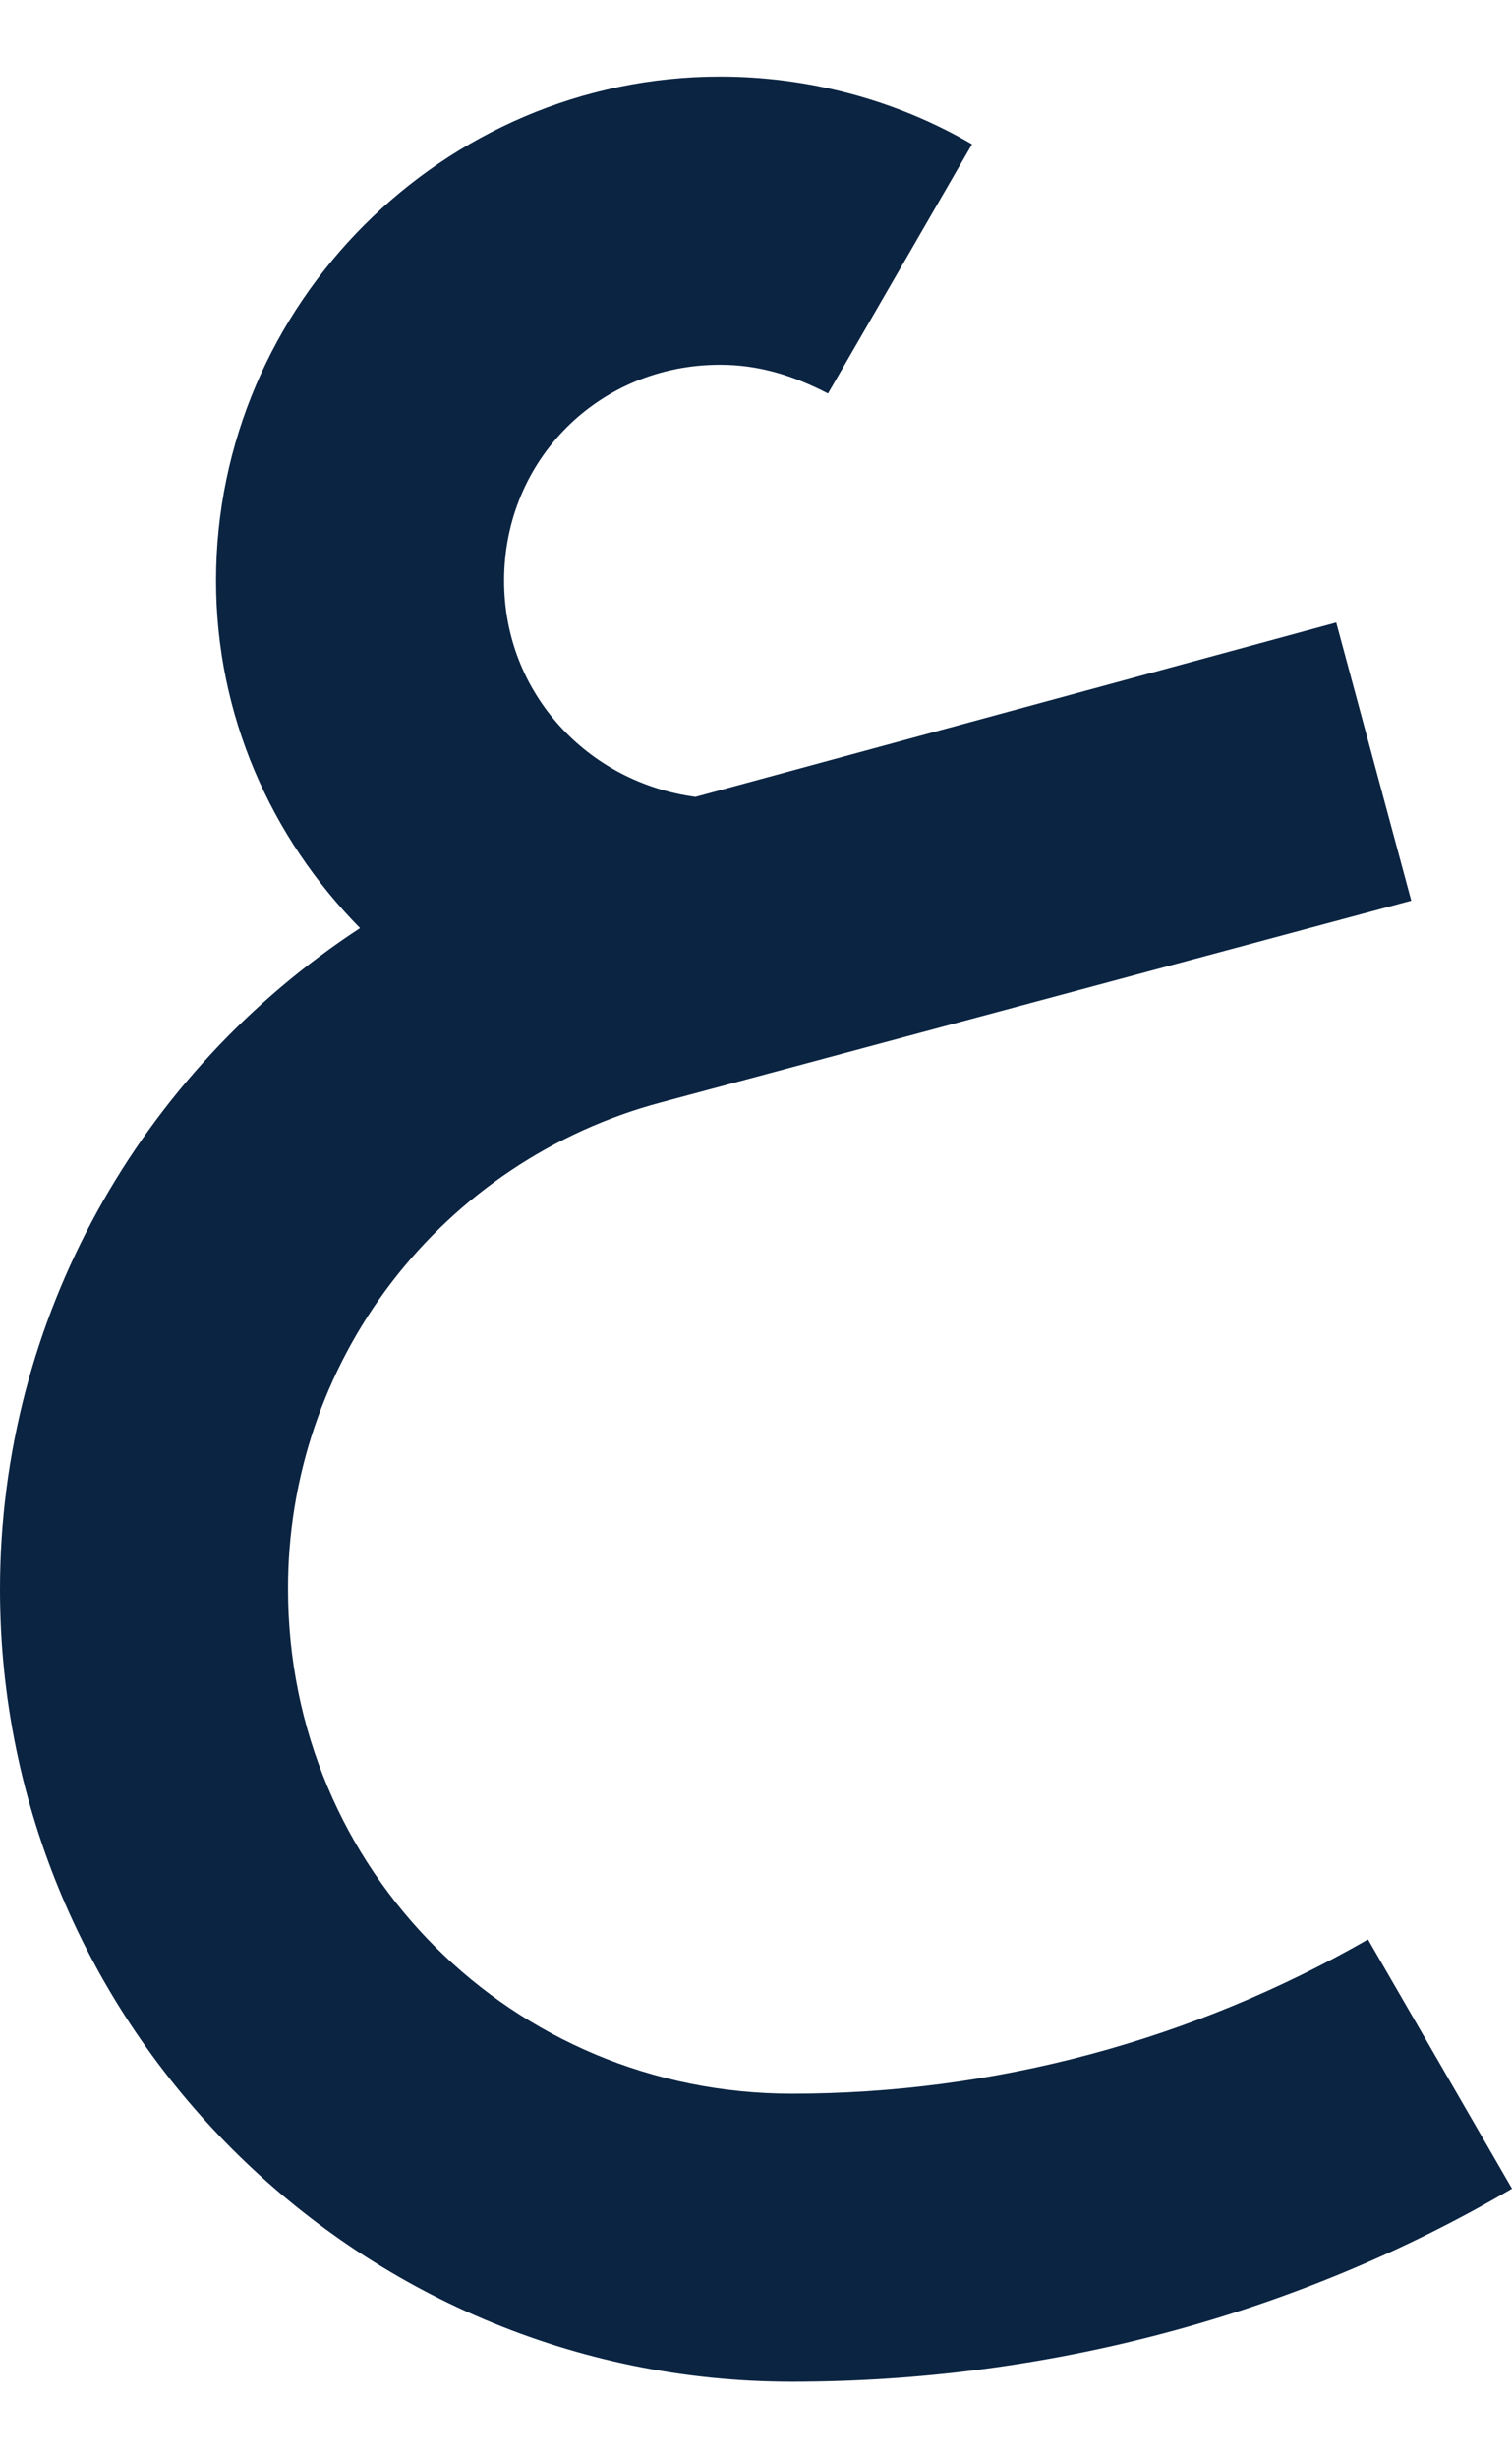 <svg width="8" height="13" viewBox="0 0 8 13" fill="none" xmlns="http://www.w3.org/2000/svg">
<path id="Vector" d="M3.81 0.405C2.347 0.405 1.143 1.609 1.143 3.071C1.143 3.78 1.432 4.428 1.905 4.908C0.739 5.67 0 6.972 0 8.405C0 10.713 1.882 12.595 4.19 12.595C5.531 12.595 6.857 12.245 8 11.574L7.238 10.256C6.309 10.79 5.257 11.072 4.19 11.072C2.712 11.072 1.524 9.89 1.524 8.405C1.522 7.818 1.715 7.247 2.072 6.781C2.429 6.316 2.93 5.981 3.497 5.83L7.467 4.763L7.07 3.292L3.68 4.214C3.109 4.138 2.667 3.666 2.667 3.071C2.667 2.431 3.17 1.929 3.81 1.929C4.008 1.929 4.19 1.982 4.381 2.081L5.143 0.763C4.739 0.527 4.274 0.405 3.81 0.405Z" fill="#0B2442"/>
</svg>
